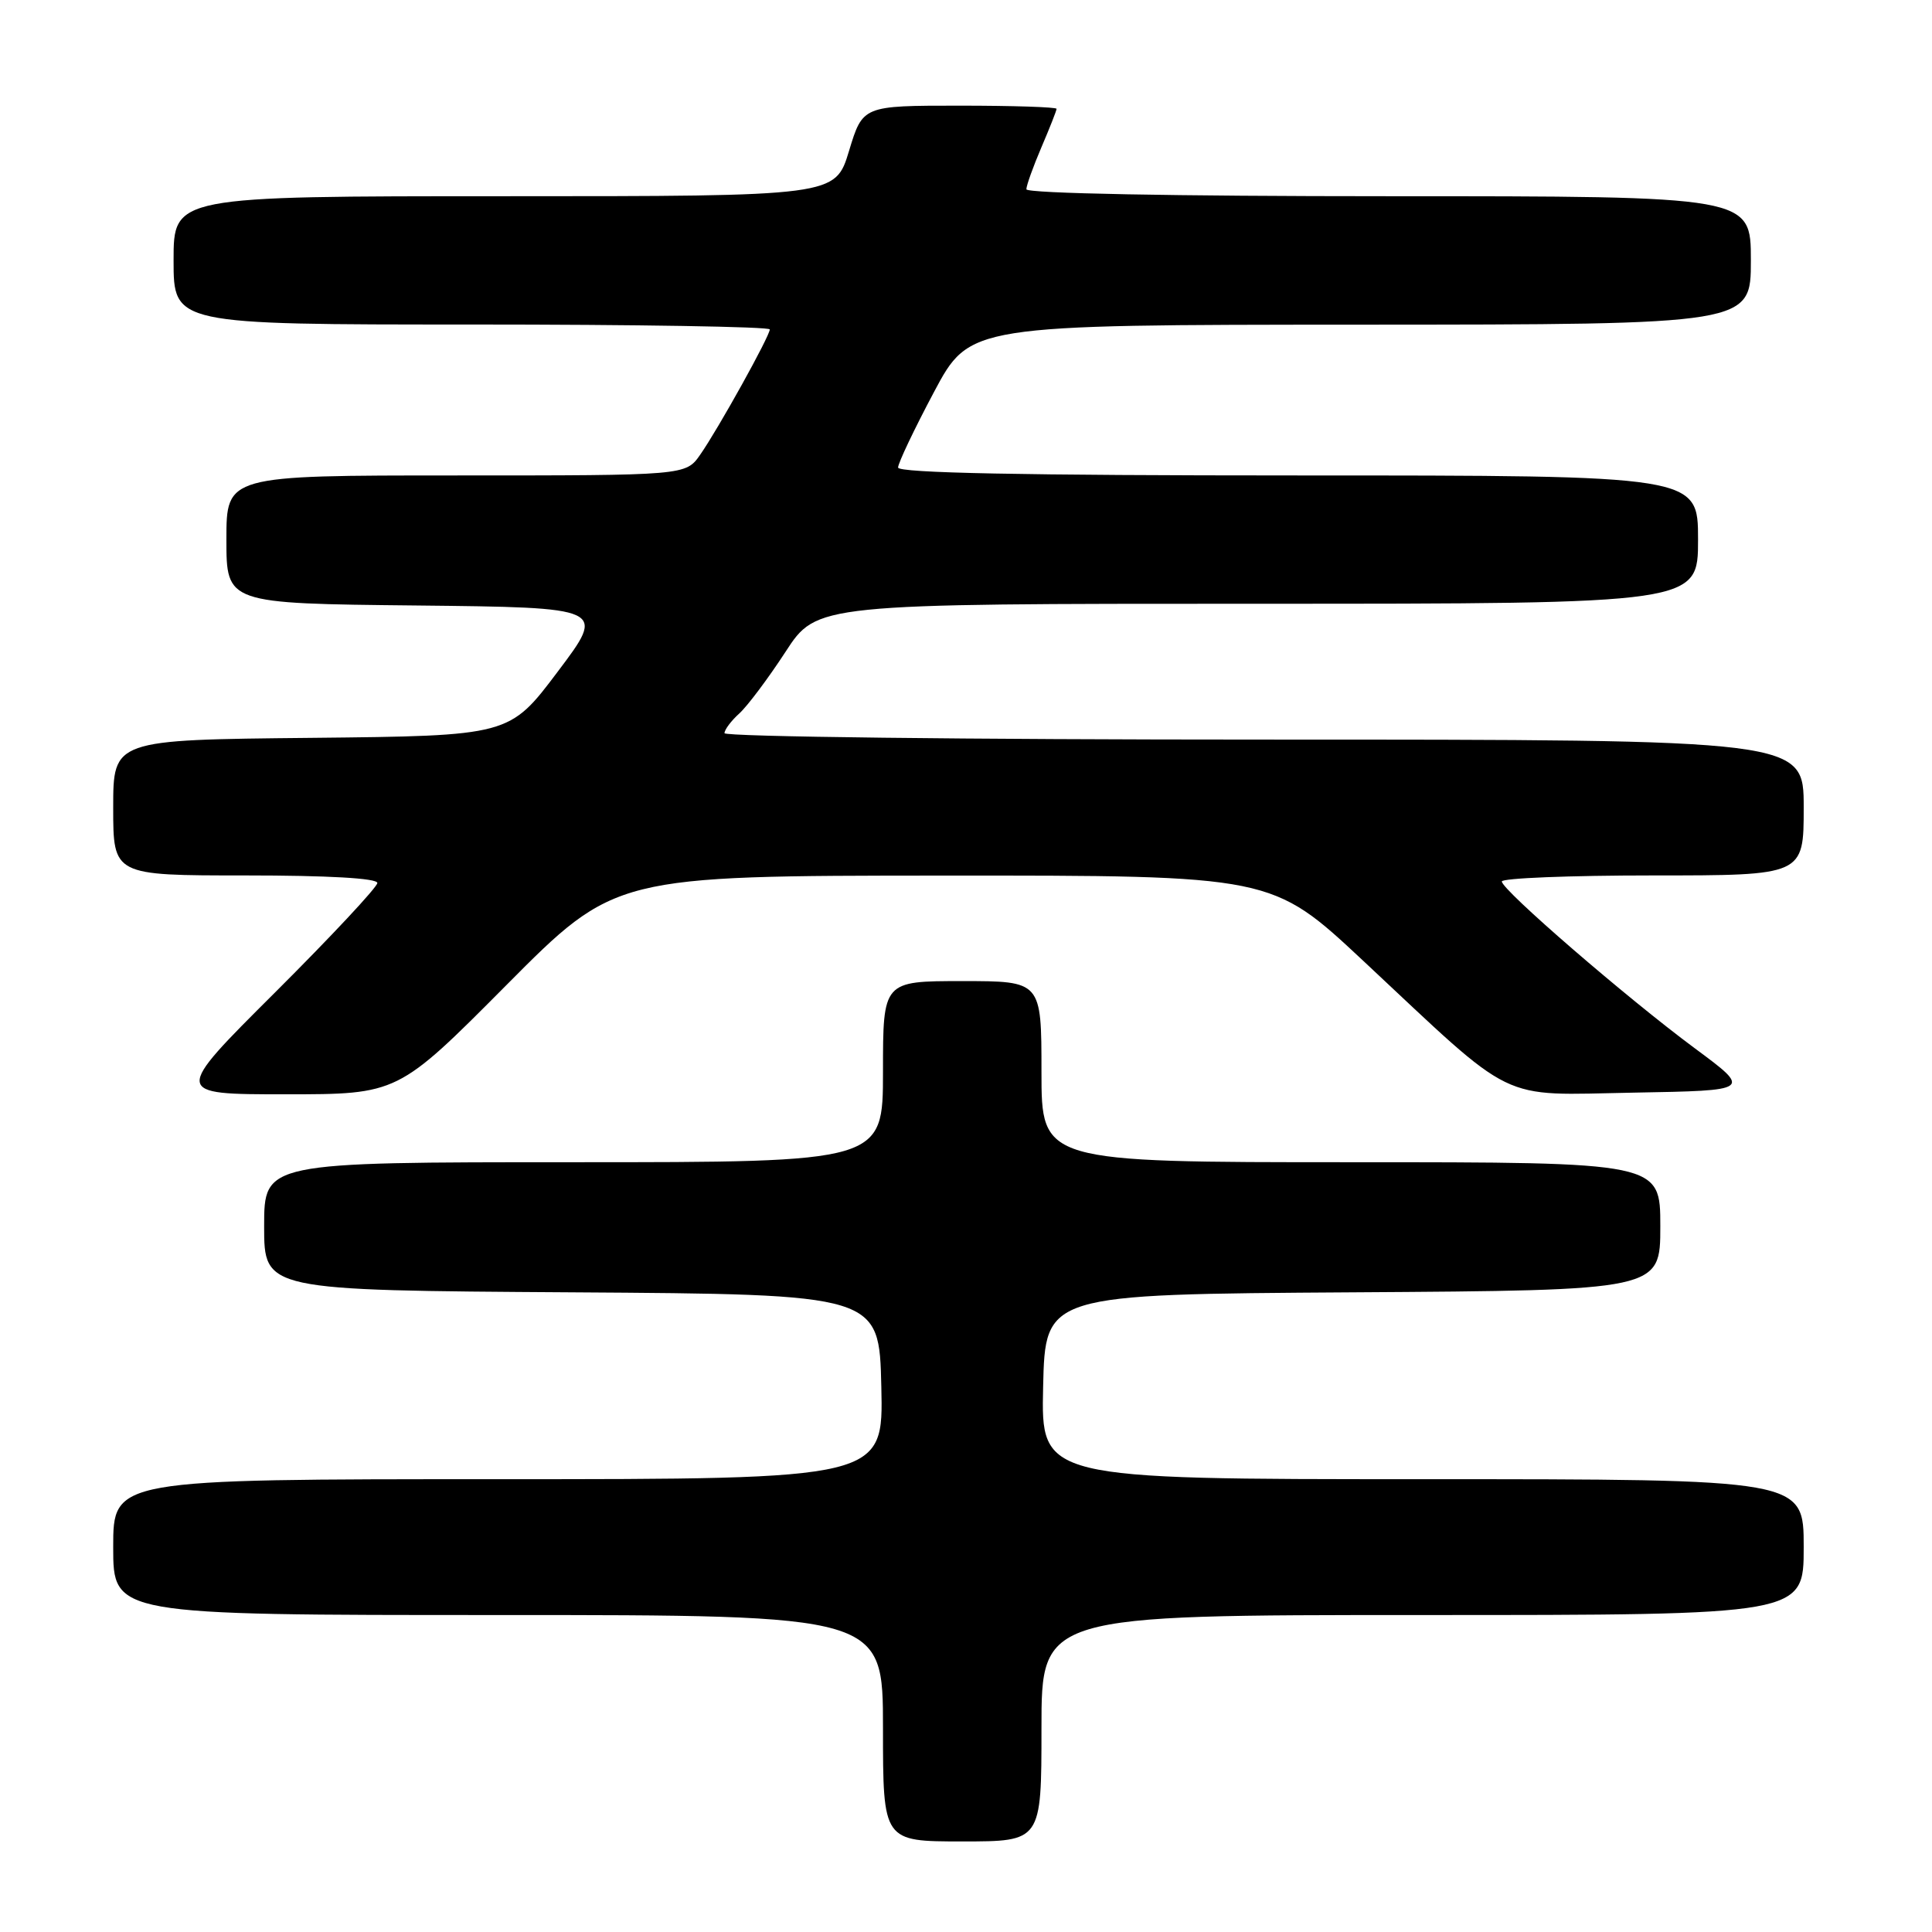 <?xml version="1.0" encoding="UTF-8" standalone="no"?>
<!DOCTYPE svg PUBLIC "-//W3C//DTD SVG 1.1//EN" "http://www.w3.org/Graphics/SVG/1.1/DTD/svg11.dtd" >
<svg xmlns="http://www.w3.org/2000/svg" xmlns:xlink="http://www.w3.org/1999/xlink" version="1.1" viewBox="0 0 256 256">
 <g >
 <path fill="currentColor"
d=" M 138.00 229.00 C 138.00 214.00 138.00 214.00 188.50 214.00 C 239.00 214.00 239.00 214.00 239.00 205.00 C 239.00 196.00 239.00 196.00 188.47 196.00 C 137.94 196.00 137.94 196.00 138.22 183.75 C 138.50 171.50 138.50 171.50 179.25 171.24 C 220.00 170.98 220.00 170.98 220.00 162.49 C 220.00 154.00 220.00 154.00 179.00 154.00 C 138.00 154.00 138.00 154.00 138.00 142.00 C 138.00 130.00 138.00 130.00 127.50 130.00 C 117.00 130.00 117.00 130.00 117.00 142.00 C 117.00 154.00 117.00 154.00 76.00 154.00 C 35.00 154.00 35.00 154.00 35.00 162.49 C 35.00 170.98 35.00 170.98 75.75 171.24 C 116.50 171.50 116.50 171.50 116.78 183.75 C 117.06 196.00 117.06 196.00 66.03 196.00 C 15.00 196.00 15.00 196.00 15.00 205.00 C 15.00 214.00 15.00 214.00 66.00 214.00 C 117.00 214.00 117.00 214.00 117.00 229.00 C 117.00 244.00 117.00 244.00 127.50 244.00 C 138.00 244.00 138.00 244.00 138.00 229.00 Z  M 67.11 130.52 C 81.50 116.04 81.50 116.04 125.02 116.02 C 168.53 116.00 168.53 116.00 180.59 127.27 C 201.15 146.50 198.27 145.10 216.49 144.78 C 232.12 144.50 232.12 144.50 224.59 138.92 C 215.52 132.20 199.00 117.92 199.00 116.80 C 199.00 116.36 208.00 116.00 219.00 116.00 C 239.00 116.00 239.00 116.00 239.00 107.00 C 239.00 98.00 239.00 98.00 167.50 98.00 C 128.18 98.00 96.00 97.62 96.00 97.15 C 96.00 96.69 96.88 95.51 97.96 94.54 C 99.04 93.56 101.79 89.89 104.08 86.38 C 108.23 80.00 108.23 80.00 166.62 80.00 C 225.00 80.00 225.00 80.00 225.00 71.50 C 225.00 63.00 225.00 63.00 172.00 63.00 C 135.53 63.00 119.00 62.67 119.00 61.95 C 119.00 61.37 121.14 56.87 123.75 51.96 C 128.50 43.04 128.50 43.04 180.25 43.02 C 232.00 43.00 232.00 43.00 232.00 34.50 C 232.00 26.00 232.00 26.00 184.00 26.00 C 155.56 26.00 136.00 25.63 136.00 25.08 C 136.00 24.58 136.90 22.07 138.00 19.50 C 139.10 16.93 140.00 14.65 140.00 14.42 C 140.00 14.19 134.22 14.00 127.16 14.00 C 114.32 14.00 114.32 14.00 112.50 20.00 C 110.68 26.00 110.68 26.00 66.84 26.00 C 23.00 26.00 23.00 26.00 23.00 34.50 C 23.00 43.00 23.00 43.00 62.50 43.00 C 84.22 43.00 102.00 43.29 102.00 43.65 C 102.00 44.53 95.19 56.80 92.78 60.25 C 90.86 63.00 90.86 63.00 60.43 63.00 C 30.00 63.00 30.00 63.00 30.00 71.48 C 30.00 79.97 30.00 79.97 55.15 80.23 C 80.31 80.50 80.31 80.50 73.90 89.00 C 67.50 97.50 67.50 97.50 41.25 97.77 C 15.00 98.03 15.00 98.03 15.00 107.02 C 15.00 116.00 15.00 116.00 32.50 116.00 C 43.45 116.00 50.00 116.37 50.00 117.00 C 50.00 117.54 43.90 124.07 36.45 131.50 C 22.90 145.00 22.90 145.00 37.81 145.00 C 52.72 145.00 52.72 145.00 67.11 130.52 Z "/>
</g>
</svg>